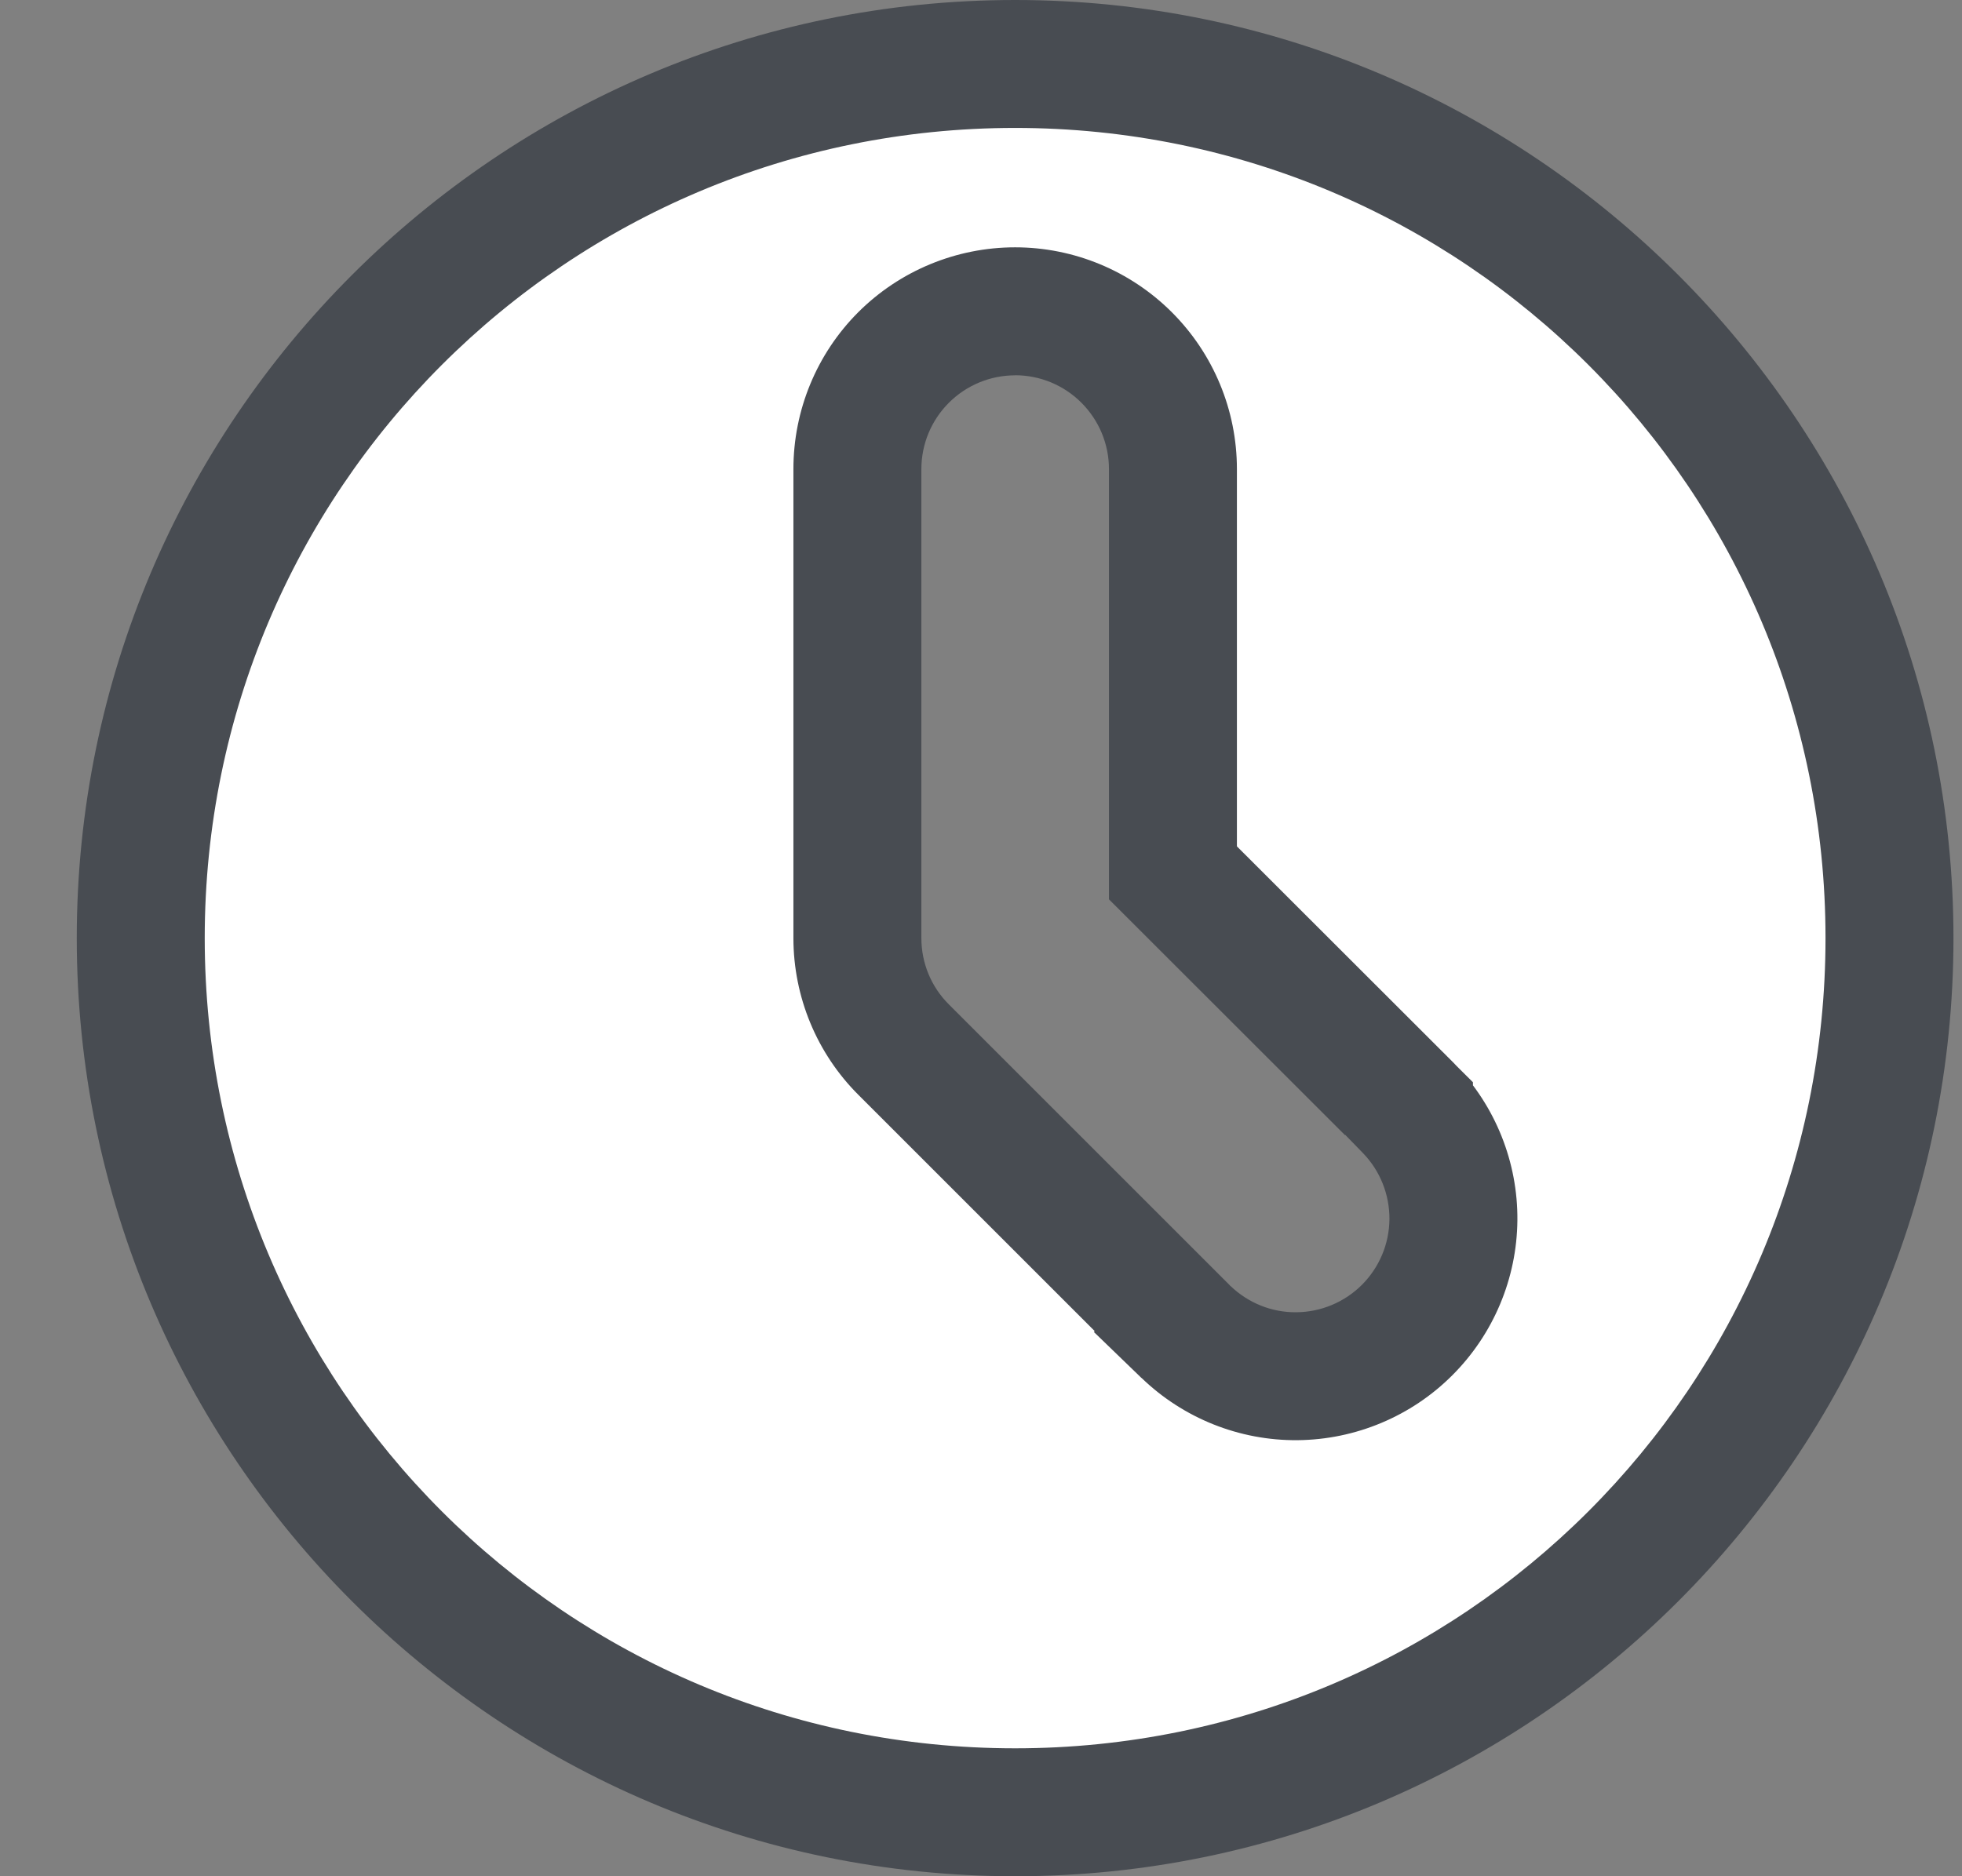 <?xml version="1.0" encoding="UTF-8" standalone="no"?>
<svg
   width="23"
   height="22"
   viewBox="0 0 23 22"
   fill="none"
   version="1.1"
   id="svg1"
   sodipodi:docname="Time.svg"
   inkscape:version="1.3 (0e150ed6c4, 2023-07-21)"
   xmlns:inkscape="http://www.inkscape.org/namespaces/inkscape"
   xmlns:sodipodi="http://sodipodi.sourceforge.net/DTD/sodipodi-0.dtd"
   xmlns="http://www.w3.org/2000/svg"
   xmlns:svg="http://www.w3.org/2000/svg">
  <rect x="0" y="0" width="23" height="22" fill="#808080" stroke="none"/>
  <defs
     id="defs1" />
  <sodipodi:namedview
     id="namedview1"
     pagecolor="#ffffff"
     bordercolor="#000000"
     borderopacity="0.25"
     inkscape:showpageshadow="2"
     inkscape:pageopacity="0.0"
     inkscape:pagecheckerboard="0"
     inkscape:deskcolor="#d1d1d1"
     inkscape:zoom="35.318182"
     inkscape:cx="11.509653"
     inkscape:cy="11"
     inkscape:window-width="1920"
     inkscape:window-height="991"
     inkscape:window-x="-9"
     inkscape:window-y="-9"
     inkscape:window-maximized="1"
     inkscape:current-layer="svg1" />
  <g
     id="path1">
    <path
       style="color:#000000;fill:#ffffff;-inkscape-stroke:none"
       d="m 10.05,11 v 2e-4 c 1e-4,0.491 0.195,0.961 0.542,1.308 l 3.3,3.3 -10e-5,10e-5 0.009,0.009 c 0.349,0.337 0.816,0.523 1.301,0.519 0.485,-0.004 0.949,-0.199 1.292,-0.542 0.343,-0.343 0.538,-0.807 0.542,-1.292 0.004,-0.485 -0.182,-0.952 -0.519,-1.301 v -10e-5 L 16.508,12.992 13.75,10.234 V 5.5 C 13.75,5.009 13.555,4.539 13.208,4.192 12.861,3.845 12.391,3.65 11.9,3.65 11.409,3.65 10.939,3.845 10.592,4.192 10.245,4.539 10.05,5.009 10.05,5.5 Z m 1.85,-10.25 c 5.661,0 10.25,4.589 10.25,10.25 0,5.661 -4.589,10.25 -10.25,10.25 -5.661,0 -10.25,-4.589 -10.25,-10.25 0,-5.661 4.589,-10.25 10.25,-10.25 z"
       id="path2" />
    <path
       style="color:#000000;fill:#484c52;-inkscape-stroke:none"
       d="M 11.9,0 C 5.834,0 0.9,4.934 0.9,11 c -10e-9,6.066 4.934,11 11,11 6.066,0 11,-4.934 11,-11 0,-6.066 -4.934,-11 -11,-11 z m 0,1.5 c 5.256,0 9.5,4.244 9.5,9.5 0,5.256 -4.244,9.5 -9.5,9.5 -5.256,0 -9.5,-4.244 -9.5,-9.5 0,-5.256 4.244,-9.5 9.5,-9.5 z m 0,1.4 c -0.689,0 -1.352,0.274 -1.84,0.762 C 9.573,4.15 9.301,4.811 9.301,5.5 V 11 c 1.404e-4,0.689 0.274,1.351 0.762,1.838 l 2.77,2.77 -0.01,0.01 0.539,0.521 0.018,0.018 h 0.002 c 0.49,0.473 1.147,0.736 1.828,0.73 0.681,-0.006 1.335,-0.28 1.816,-0.762 0.482,-0.482 0.756,-1.135 0.762,-1.816 0.006,-0.681 -0.257,-1.338 -0.73,-1.828 L 17.039,12.461 14.5,9.924 V 5.5 C 14.5,4.811 14.226,4.15 13.738,3.662 13.251,3.175 12.59,2.9 11.9,2.9 Z m 5.156,9.58 0.211,0.521 v -0.311 z m -5.156,-8.08 c 0.292,0 0.571,0.116 0.777,0.322 C 12.884,4.929 13,5.208 13,5.5 v 5.045 l 2.768,2.766 v -0.006 l 0.211,0.217 c 0.201,0.208 0.311,0.487 0.309,0.775 -0.003,0.289 -0.118,0.563 -0.322,0.768 -0.204,0.204 -0.481,0.32 -0.77,0.322 -0.287,0.003 -0.562,-0.108 -0.77,-0.307 -6.35e-4,-6.08e-4 -0.001,-0.001 -0.002,-0.002 h -0.002 l -0.008,-0.01 -3.291,-3.291 C 10.916,11.571 10.801,11.292 10.801,11 V 5.5 c 0,-0.292 0.116,-0.571 0.322,-0.777 0.206,-0.206 0.485,-0.322 0.777,-0.322 z"
       id="path3" />
  </g>
</svg>
